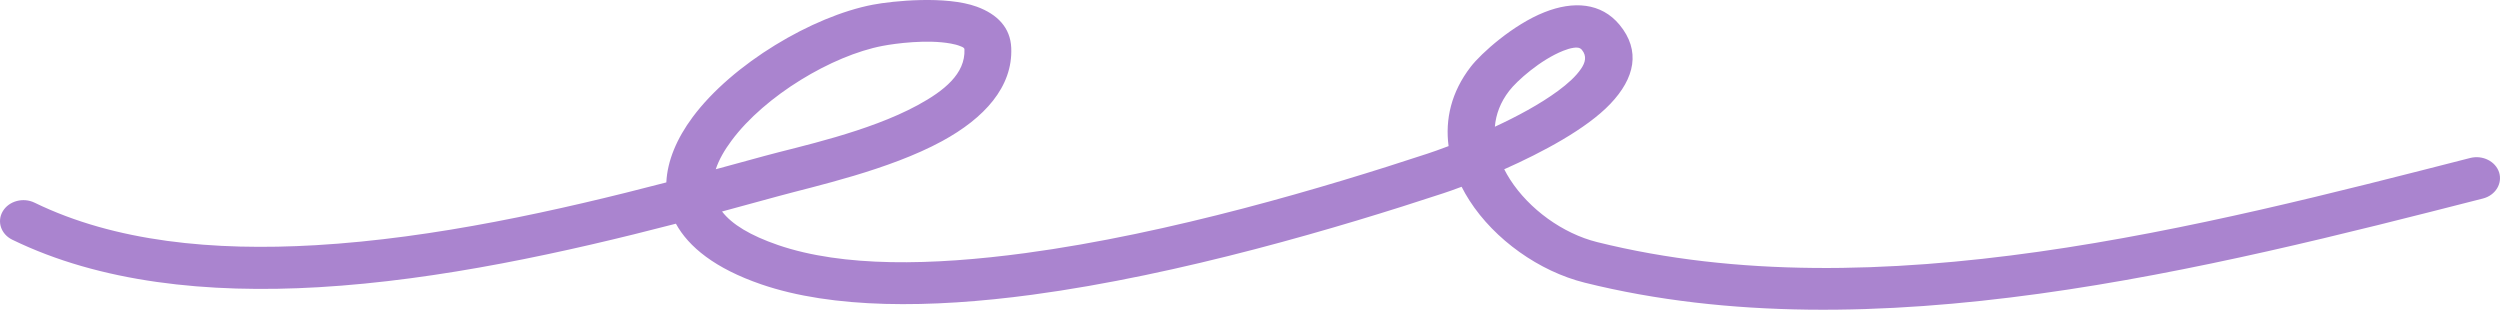 <svg width="113" height="14" viewBox="0 0 113 14" fill="none" xmlns="http://www.w3.org/2000/svg">
<path fill-rule="evenodd" clip-rule="evenodd" d="M30.118 8.245C25.264 9.51 19.659 10.769 14.266 11.083C9.658 11.351 5.206 10.935 1.562 9.161C1.049 8.912 0.406 9.083 0.128 9.545C-0.15 10.007 0.041 10.585 0.555 10.835C4.529 12.769 9.376 13.275 14.403 12.982C19.892 12.662 25.599 11.395 30.551 10.111C31.125 11.158 32.315 12.133 34.411 12.853C37.631 13.959 42.026 13.945 46.657 13.322C53.373 12.419 60.598 10.265 65.243 8.734C65.434 8.672 65.717 8.573 66.065 8.442C66.171 8.652 66.289 8.859 66.42 9.062C67.559 10.834 69.575 12.266 71.629 12.777C84.654 16.021 99.855 12.134 112.232 8.972C112.791 8.828 113.117 8.301 112.961 7.796C112.8 7.291 112.215 6.998 111.652 7.141C99.622 10.216 84.853 14.095 72.192 10.943C70.634 10.555 69.118 9.454 68.254 8.11C68.156 7.96 68.072 7.806 67.991 7.651C69.698 6.891 71.705 5.831 72.785 4.697C73.894 3.534 74.169 2.293 73.204 1.121C72.374 0.118 71.116 0.033 69.808 0.553C68.398 1.109 66.945 2.41 66.475 3.021C65.595 4.161 65.315 5.398 65.476 6.604C65.061 6.762 64.724 6.879 64.516 6.947C59.973 8.444 52.911 10.556 46.344 11.44C42.118 12.008 38.104 12.084 35.167 11.076C33.914 10.645 33.086 10.143 32.636 9.56C33.523 9.321 34.378 9.087 35.195 8.863C36.81 8.42 40.174 7.688 42.577 6.382C44.488 5.344 45.784 3.931 45.708 2.16C45.67 1.251 45.084 0.644 44.152 0.303C42.759 -0.205 40.351 0.041 39.454 0.212C36.734 0.731 33.103 2.877 31.307 5.295C30.59 6.26 30.164 7.269 30.118 8.245ZM32.353 7.65C33.121 7.442 33.864 7.238 34.578 7.043C36.086 6.629 39.238 5.973 41.481 4.753C42.669 4.108 43.64 3.334 43.593 2.233C43.589 2.148 43.494 2.123 43.411 2.088C43.282 2.034 43.134 1.998 42.977 1.969C41.911 1.773 40.479 1.962 39.893 2.074C37.611 2.509 34.575 4.323 33.068 6.352C32.749 6.78 32.495 7.217 32.353 7.65ZM67.568 5.728C68.563 5.268 69.605 4.711 70.426 4.106C70.862 3.784 71.231 3.453 71.463 3.11C71.658 2.826 71.734 2.535 71.502 2.254C71.409 2.141 71.269 2.138 71.125 2.16C70.972 2.183 70.816 2.231 70.659 2.294C69.626 2.703 68.559 3.658 68.216 4.106C67.814 4.625 67.614 5.175 67.568 5.728Z" fill="#AA84CF"/>
</svg>
